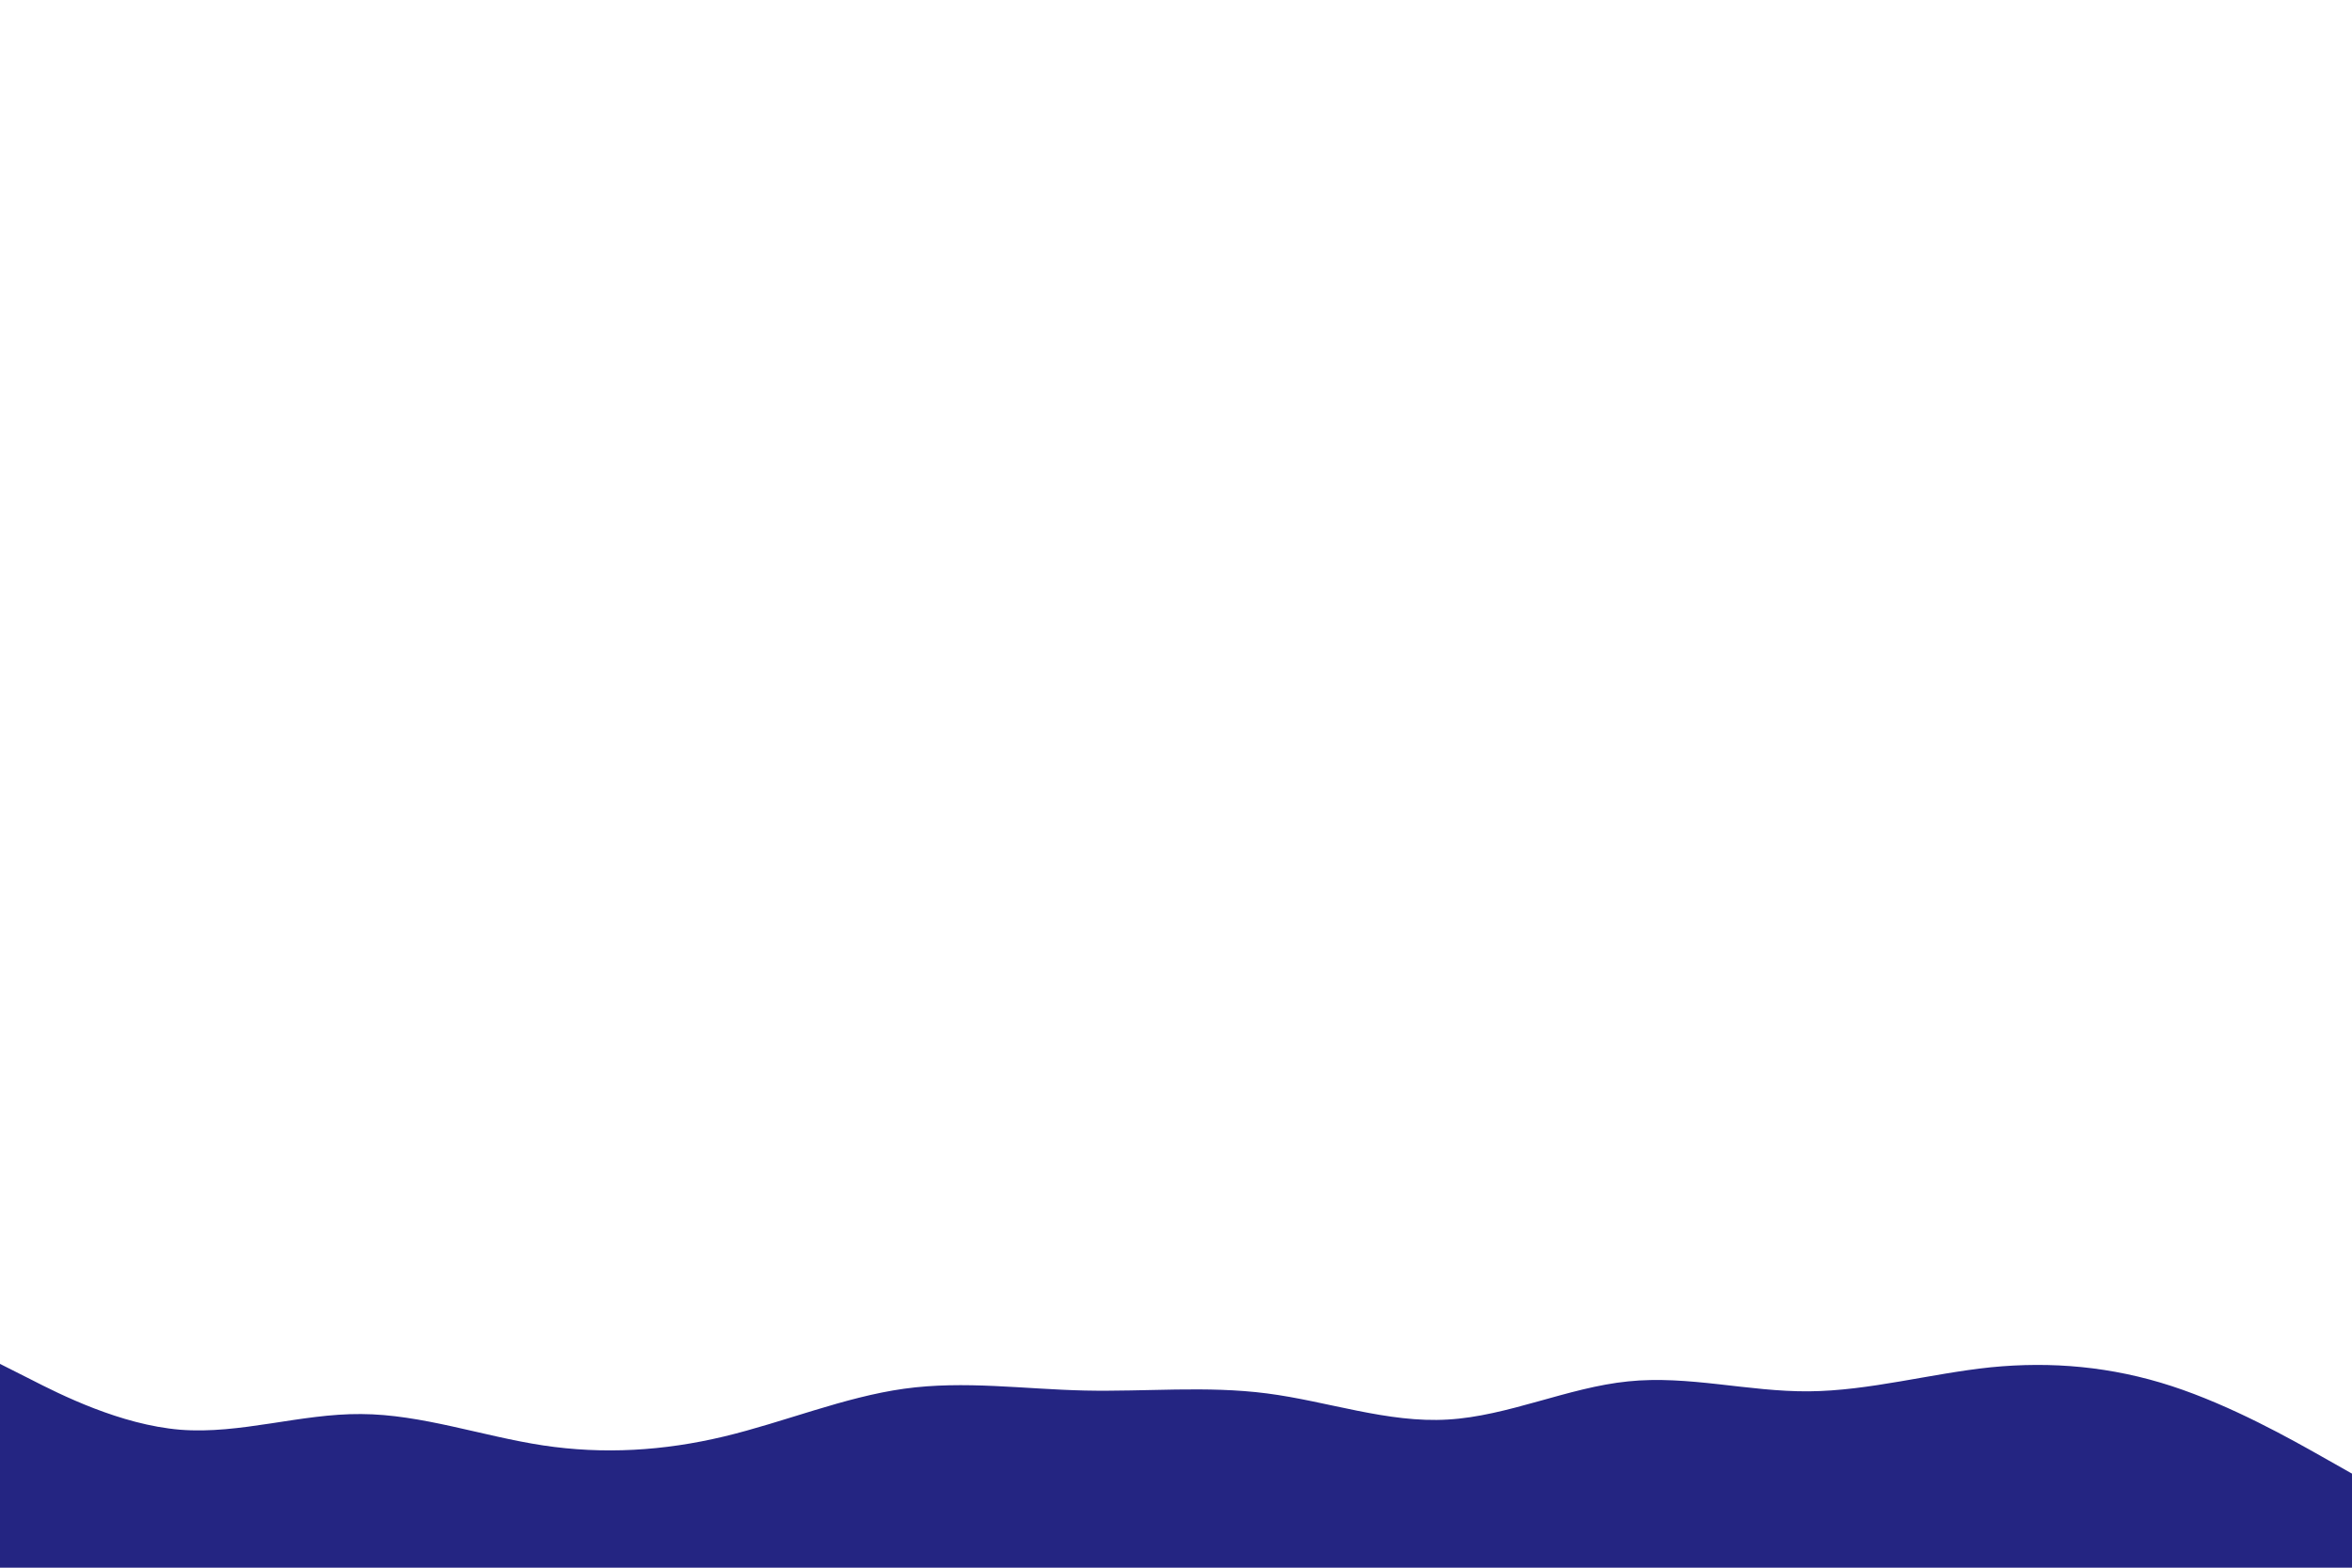 <svg id="visual" viewBox="0 0 900 600" width="900" height="600" xmlns="http://www.w3.org/2000/svg" xmlns:xlink="http://www.w3.org/1999/xlink" version="1.1"><path d="M0 522L11.5 527.8C23 533.7 46 545.3 69 547.2C92 549 115 541 138.2 541.2C161.3 541.3 184.7 549.7 207.8 553.2C231 556.7 254 555.3 277 549.8C300 544.3 323 534.7 346 531.5C369 528.3 392 531.7 415.2 532.2C438.3 532.7 461.7 530.3 484.8 533.3C508 536.3 531 544.7 554 543.3C577 542 600 531 623 528.7C646 526.3 669 532.7 692.2 532.5C715.3 532.3 738.7 525.7 761.8 523.3C785 521 808 523 831 530.5C854 538 877 551 888.5 557.5L900 564L900 601L888.5 601C877 601 854 601 831 601C808 601 785 601 761.8 601C738.7 601 715.3 601 692.2 601C669 601 646 601 623 601C600 601 577 601 554 601C531 601 508 601 484.8 601C461.7 601 438.3 601 415.2 601C392 601 369 601 346 601C323 601 300 601 277 601C254 601 231 601 207.8 601C184.7 601 161.3 601 138.2 601C115 601 92 601 69 601C46 601 23 601 11.5 601L0 601Z" fill="#242582" stroke-linecap="round" stroke-linejoin="miter"></path></svg>